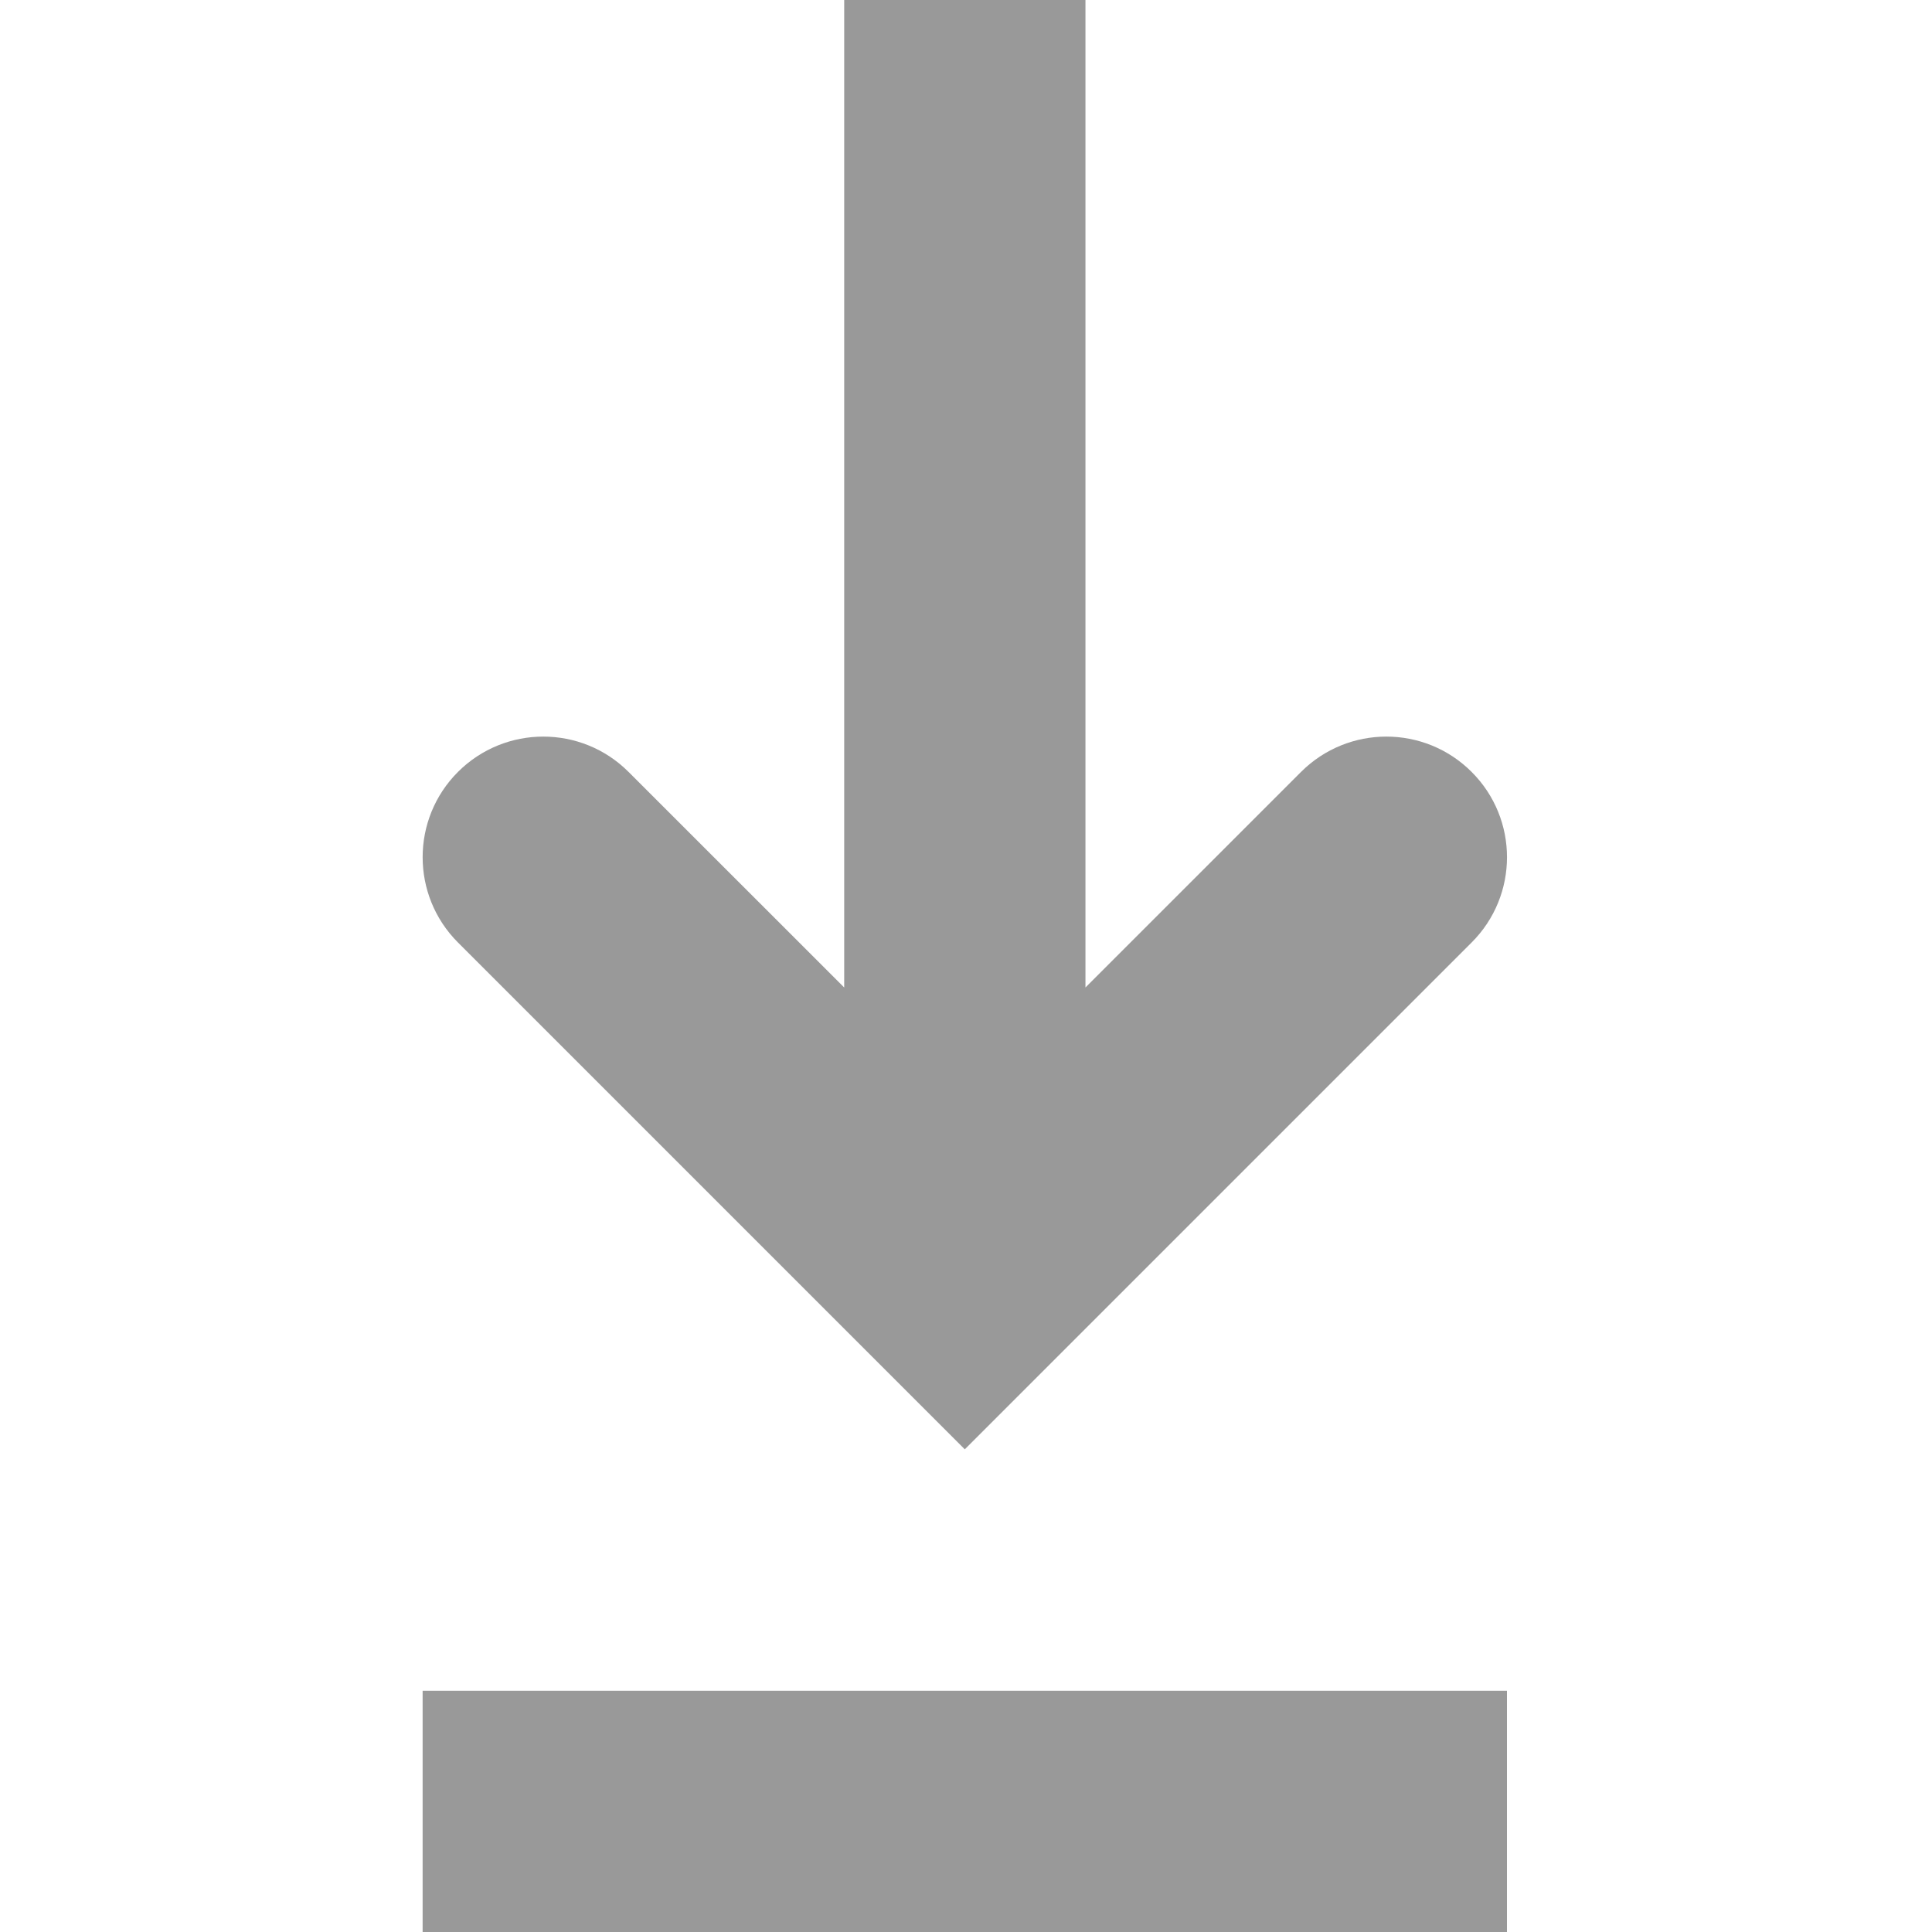 <?xml version="1.0" encoding="UTF-8"?>
<svg width="24px" height="24px" viewBox="0 0 24 24" version="1.1" xmlns="http://www.w3.org/2000/svg" xmlns:xlink="http://www.w3.org/1999/xlink">
    <!-- Generator: Sketch 46.2 (44496) - http://www.bohemiancoding.com/sketch -->
    <title>ic_fill_Download_32</title>
    <desc>Created with Sketch.</desc>
    <defs></defs>
    <g id="Page-1" stroke="none" stroke-width="1" fill="none" fill-rule="evenodd">
        <g id="ic_fill_Download_32" fill="#999999">
            <g id="Combined-Shape">
                <g transform="translate(5.25, 0)">
                    <path d="M6.735,18.004 L0.439,11.708 C-0.146,11.123 -0.146,10.174 0.439,9.589 C1.025,9.004 1.973,9.004 2.558,9.589 L5.237,12.267 L5.237,0 L8.234,0 L8.234,12.267 L10.912,9.589 C11.498,9.004 12.446,9.004 13.031,9.589 C13.617,10.174 13.617,11.123 13.031,11.708 L6.735,18.004 Z M0,24 L0,21.003 L13.47,21.003 L13.47,24 L0,24 Z"></path>
                </g>
            </g>
        </g>
    </g>
</svg>